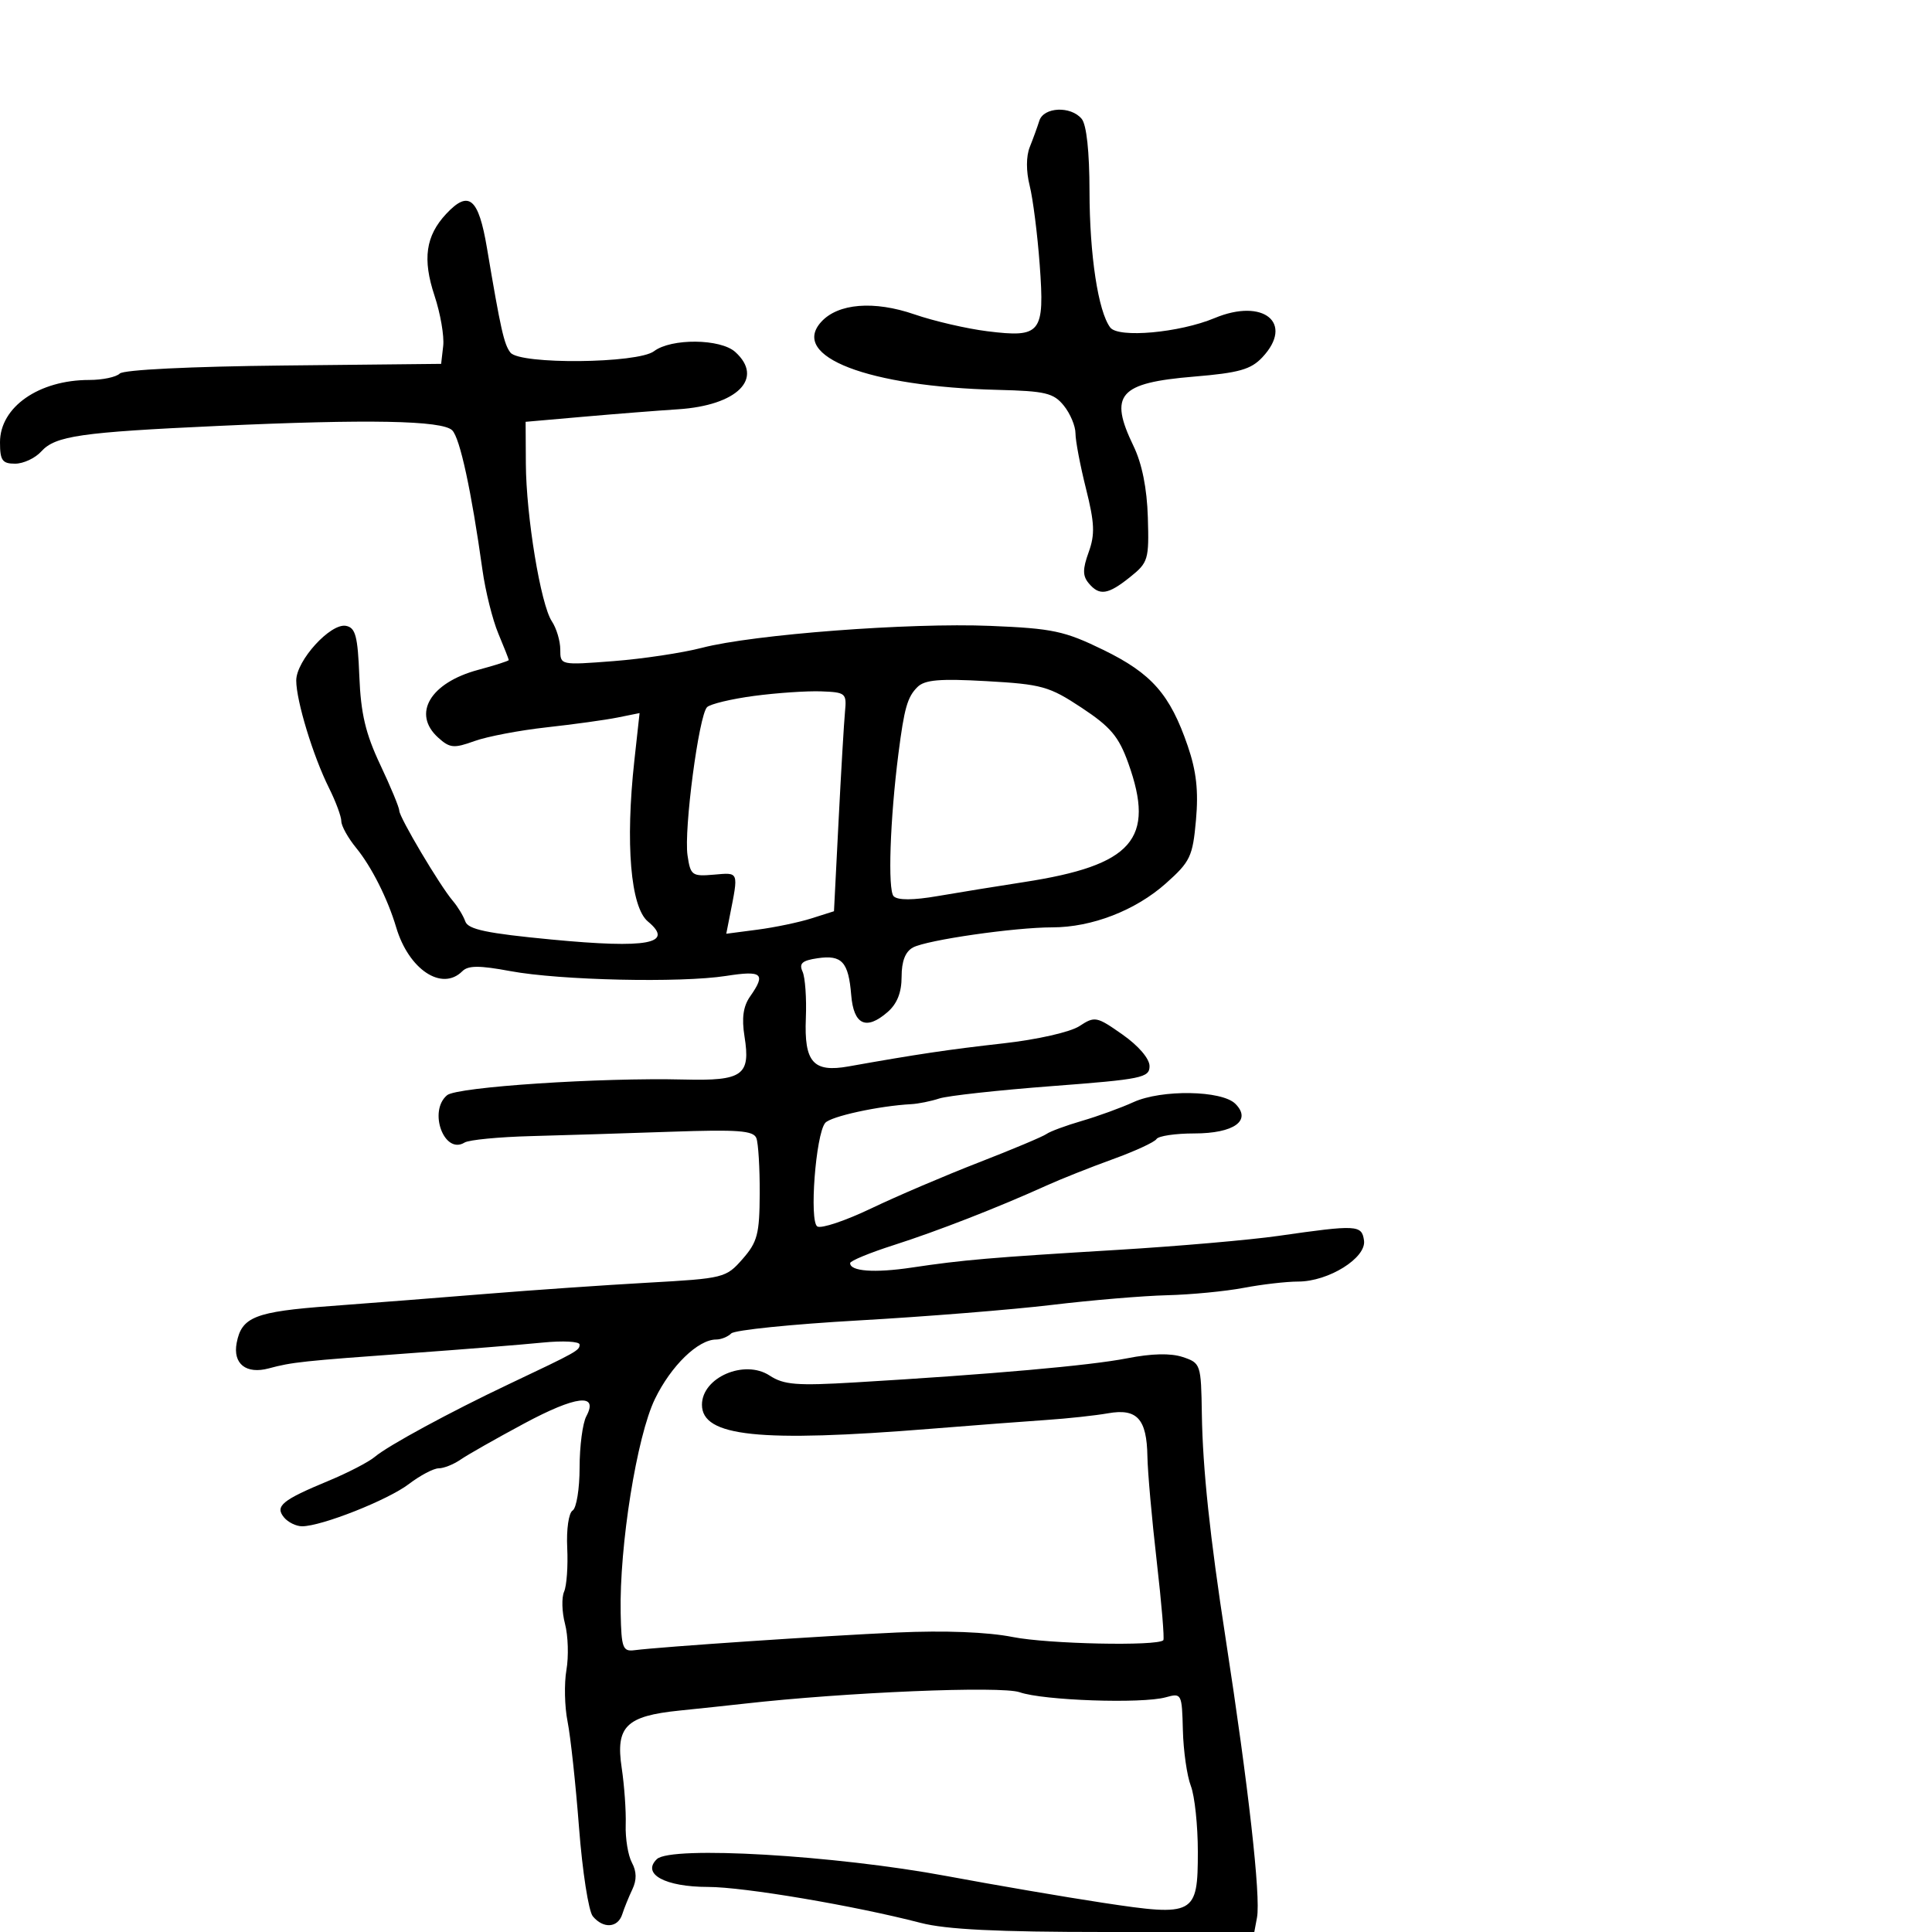 <svg xmlns="http://www.w3.org/2000/svg" width="300" height="300" viewBox="0 0 300 300" version="1.1">
	<path d="M 161.387 18.750 C 161.085 19.712, 160.417 21.550, 159.902 22.833 C 159.328 24.266, 159.323 26.580, 159.888 28.833 C 160.395 30.850, 161.095 36.368, 161.444 41.095 C 162.232 51.755, 161.664 52.475, 153.303 51.435 C 150.111 51.038, 145.025 49.860, 142 48.817 C 135.710 46.649, 130.123 47.101, 127.509 49.990 C 122.644 55.366, 134.803 60.042, 154.938 60.539 C 162.329 60.721, 163.601 61.024, 165.188 62.984 C 166.185 64.215, 167 66.155, 167 67.297 C 167 68.438, 167.734 72.300, 168.632 75.878 C 169.971 81.218, 170.046 82.985, 169.049 85.740 C 168.102 88.359, 168.100 89.416, 169.040 90.548 C 170.709 92.560, 172.028 92.368, 175.472 89.612 C 178.299 87.350, 178.434 86.896, 178.237 80.334 C 178.101 75.826, 177.330 71.990, 176.014 69.266 C 172.146 61.259, 173.719 59.453, 185.411 58.479 C 192.385 57.898, 194.239 57.375, 196.014 55.485 C 201.004 50.173, 196.193 46.221, 188.599 49.394 C 183.150 51.671, 173.658 52.527, 172.398 50.855 C 170.523 48.369, 169.189 39.603, 169.178 29.703 C 169.171 23.543, 168.719 19.366, 167.961 18.453 C 166.272 16.418, 162.060 16.609, 161.387 18.750 M 69.280 33.216 C 66.096 36.627, 65.583 40.230, 67.473 45.919 C 68.389 48.678, 68.995 52.187, 68.820 53.717 L 68.500 56.500 44.044 56.756 C 29.540 56.908, 19.183 57.417, 18.594 58.006 C 18.047 58.553, 15.919 59, 13.865 59 C 6.029 59, 0 63.207, 0 68.674 C 0 71.496, 0.355 72, 2.345 72 C 3.635 72, 5.464 71.144, 6.411 70.099 C 8.597 67.683, 12.499 67.119, 33.820 66.139 C 57.154 65.066, 68.682 65.282, 70.221 66.821 C 71.424 68.024, 73.197 76.212, 74.915 88.500 C 75.376 91.800, 76.484 96.242, 77.377 98.372 C 78.270 100.502, 79 102.356, 79 102.492 C 79 102.629, 76.862 103.314, 74.250 104.015 C 66.794 106.017, 63.949 110.833, 68.036 114.533 C 69.846 116.171, 70.471 116.231, 73.661 115.078 C 75.635 114.364, 80.681 113.403, 84.875 112.941 C 89.069 112.479, 94.033 111.792, 95.906 111.414 L 99.313 110.727 98.501 118.114 C 97.087 130.987, 97.918 140.857, 100.605 143.087 C 104.761 146.536, 100.596 147.318, 85.666 145.893 C 75.595 144.931, 72.688 144.322, 72.252 143.082 C 71.946 142.212, 71.073 140.772, 70.312 139.882 C 68.308 137.538, 62 126.913, 62 125.882 C 62 125.400, 60.671 122.192, 59.047 118.753 C 56.762 113.913, 56.028 110.807, 55.797 105.011 C 55.550 98.771, 55.204 97.465, 53.724 97.182 C 51.328 96.725, 46 102.579, 46 105.668 C 46 108.819, 48.615 117.402, 51.082 122.345 C 52.137 124.459, 53 126.787, 53 127.518 C 53 128.249, 54.041 130.119, 55.314 131.673 C 57.688 134.574, 60.206 139.575, 61.520 144 C 63.466 150.552, 68.624 153.976, 71.786 150.814 C 72.697 149.903, 74.425 149.898, 79.236 150.792 C 86.952 152.227, 105.671 152.645, 112.750 151.541 C 118.368 150.664, 118.967 151.175, 116.480 154.725 C 115.404 156.261, 115.149 158.078, 115.607 160.942 C 116.572 166.981, 115.341 167.857, 106.202 167.629 C 93.257 167.306, 70.971 168.779, 69.429 170.059 C 66.457 172.526, 68.979 179.367, 72.140 177.413 C 72.816 176.996, 77.448 176.547, 82.434 176.415 C 87.420 176.283, 97.215 175.977, 104.200 175.735 C 114.598 175.375, 116.999 175.555, 117.450 176.729 C 117.752 177.518, 117.986 181.389, 117.968 185.332 C 117.941 191.622, 117.615 192.867, 115.305 195.500 C 112.732 198.433, 112.404 198.515, 100.587 199.176 C 93.939 199.548, 82.650 200.330, 75.500 200.913 C 68.350 201.496, 57.471 202.346, 51.325 202.802 C 39.601 203.671, 37.522 204.488, 36.751 208.524 C 36.130 211.771, 38.217 213.427, 41.737 212.482 C 45.361 211.509, 46.890 211.345, 64 210.103 C 71.975 209.525, 81.088 208.792, 84.250 208.476 C 87.412 208.160, 90 208.297, 90 208.781 C 90 209.698, 89.642 209.899, 79 214.938 C 69.932 219.232, 60.250 224.482, 58.214 226.209 C 57.272 227.010, 54.025 228.691, 51 229.947 C 43.781 232.942, 42.651 233.875, 44.110 235.633 C 44.734 236.385, 45.993 237, 46.907 237 C 49.928 237, 60.235 232.923, 63.489 230.440 C 65.249 229.098, 67.334 228, 68.122 228 C 68.910 228, 70.443 227.388, 71.527 226.639 C 72.612 225.890, 77.029 223.383, 81.342 221.067 C 89.462 216.707, 92.985 216.291, 91.043 219.919 C 90.469 220.991, 90 224.572, 90 227.875 C 90 231.179, 89.512 234.184, 88.915 234.553 C 88.305 234.929, 87.938 237.475, 88.078 240.362 C 88.214 243.188, 87.995 246.247, 87.591 247.159 C 87.186 248.072, 87.252 250.322, 87.736 252.159 C 88.219 253.997, 88.318 257.218, 87.954 259.317 C 87.591 261.416, 87.670 265.016, 88.131 267.317 C 88.592 269.618, 89.394 277.040, 89.913 283.811 C 90.432 290.582, 91.394 296.769, 92.051 297.561 C 93.681 299.525, 95.944 299.371, 96.622 297.250 C 96.930 296.288, 97.636 294.544, 98.193 293.375 C 98.887 291.916, 98.864 290.614, 98.118 289.220 C 97.520 288.104, 97.089 285.460, 97.159 283.345 C 97.229 281.230, 96.948 277.250, 96.535 274.500 C 95.572 268.091, 97.216 266.462, 105.500 265.617 C 108.800 265.281, 113.300 264.802, 115.500 264.554 C 131.320 262.767, 155.463 261.762, 158.335 262.771 C 161.993 264.056, 177.307 264.585, 181.014 263.556 C 183.481 262.870, 183.531 262.966, 183.677 268.678 C 183.759 271.880, 184.315 275.767, 184.913 277.315 C 185.511 278.863, 186 283.460, 186 287.530 C 186 297.358, 185.502 297.626, 171.233 295.460 C 165.330 294.564, 154.425 292.698, 147 291.313 C 129.651 288.078, 104.180 286.589, 102 288.682 C 99.594 290.992, 103.285 293, 109.941 293.002 C 115.487 293.003, 132.613 295.898, 142.960 298.583 C 146.909 299.608, 154.835 300, 171.594 300 L 194.767 300 195.187 297.750 C 195.787 294.536, 193.856 277.354, 190.326 254.500 C 187.868 238.578, 186.755 228.092, 186.623 219.584 C 186.502 211.822, 186.445 211.651, 183.662 210.722 C 181.790 210.097, 178.843 210.164, 175.010 210.918 C 169.294 212.043, 153.899 213.407, 132.799 214.659 C 123.695 215.200, 121.711 215.041, 119.504 213.594 C 115.597 211.035, 109 213.885, 109 218.132 C 109 223.072, 117.887 224.006, 144.500 221.862 C 151.100 221.331, 159.200 220.713, 162.500 220.490 C 165.800 220.267, 170.100 219.801, 172.056 219.455 C 176.561 218.659, 178.074 220.318, 178.170 226.162 C 178.210 228.548, 178.860 235.865, 179.615 242.423 C 180.370 248.980, 180.831 254.502, 180.639 254.694 C 179.692 255.641, 162.738 255.282, 157.278 254.199 C 153.333 253.417, 146.748 253.160, 139.278 253.496 C 128.003 254.004, 102.695 255.710, 98.500 256.245 C 96.705 256.474, 96.487 255.884, 96.377 250.500 C 96.163 240.030, 98.885 223.020, 101.701 217.224 C 104.203 212.075, 108.401 208, 111.204 208 C 111.972 208, 113.027 207.573, 113.550 207.052 C 114.072 206.530, 122.968 205.623, 133.318 205.036 C 143.668 204.449, 157.168 203.365, 163.318 202.628 C 169.468 201.891, 177.526 201.213, 181.225 201.123 C 184.924 201.032, 190.273 200.517, 193.111 199.979 C 195.950 199.440, 199.761 199, 201.579 199 C 206.295 199, 212.188 195.322, 211.803 192.620 C 211.456 190.194, 210.730 190.155, 198.500 191.909 C 194.100 192.540, 182.850 193.518, 173.500 194.083 C 153.669 195.280, 149.584 195.631, 141.564 196.829 C 135.784 197.692, 131.990 197.416, 132.010 196.133 C 132.016 195.785, 135.053 194.531, 138.760 193.346 C 145.517 191.187, 155.020 187.483, 162.500 184.091 C 164.700 183.094, 169.322 181.257, 172.771 180.009 C 176.220 178.761, 179.284 177.349, 179.580 176.870 C 179.876 176.392, 182.511 176, 185.437 176 C 191.626 176, 194.418 173.990, 191.828 171.399 C 189.728 169.299, 180.367 169.147, 176 171.142 C 174.075 172.021, 170.475 173.330, 168 174.051 C 165.525 174.771, 163.050 175.687, 162.500 176.085 C 161.950 176.484, 157.225 178.470, 152 180.499 C 146.775 182.527, 139.239 185.747, 135.253 187.654 C 131.267 189.561, 127.514 190.817, 126.913 190.446 C 125.644 189.662, 126.663 176.193, 128.128 174.377 C 128.948 173.361, 136.431 171.725, 141.500 171.453 C 142.600 171.395, 144.559 170.998, 145.853 170.573 C 147.146 170.148, 155.021 169.283, 163.353 168.650 C 177.318 167.590, 178.500 167.348, 178.500 165.548 C 178.500 164.390, 176.793 162.395, 174.305 160.647 C 170.286 157.822, 170.005 157.767, 167.615 159.332 C 166.200 160.260, 161.095 161.419, 155.811 162.012 C 147.318 162.965, 142.426 163.693, 131.758 165.593 C 126.279 166.568, 124.852 164.952, 125.133 158.088 C 125.258 155.014, 125.028 151.768, 124.620 150.872 C 124.041 149.599, 124.550 149.146, 126.959 148.793 C 130.729 148.239, 131.756 149.364, 132.175 154.504 C 132.553 159.134, 134.485 160.048, 137.806 157.169 C 139.305 155.868, 140 154.127, 140 151.668 C 140 149.244, 140.580 147.760, 141.777 147.119 C 143.938 145.963, 157.541 144, 163.394 144 C 169.542 144, 176.322 141.376, 181.043 137.169 C 184.828 133.796, 185.204 133.003, 185.711 127.335 C 186.116 122.810, 185.776 119.752, 184.433 115.835 C 181.685 107.817, 178.833 104.573, 171.314 100.909 C 165.284 97.972, 163.467 97.586, 153.768 97.187 C 141.229 96.670, 116.984 98.515, 109 100.592 C 105.975 101.380, 99.787 102.310, 95.250 102.659 C 87.010 103.294, 87 103.292, 87 100.870 C 87 99.536, 86.410 97.557, 85.689 96.473 C 83.959 93.870, 81.700 80.169, 81.654 72 L 81.618 65.500 90.559 64.714 C 95.477 64.281, 102.105 63.759, 105.290 63.553 C 114.497 62.956, 118.696 58.750, 114.171 54.655 C 111.878 52.580, 104.239 52.505, 101.559 54.532 C 99.019 56.453, 80.742 56.631, 79.261 54.750 C 78.267 53.486, 77.748 51.176, 75.615 38.508 C 74.304 30.721, 72.790 29.456, 69.280 33.216 M 142.450 106.693 C 140.899 108.244, 140.416 109.938, 139.511 117 C 138.199 127.235, 137.831 138.231, 138.768 139.168 C 139.410 139.810, 141.783 139.800, 145.625 139.138 C 148.856 138.582, 154.875 137.606, 159 136.970 C 175.883 134.366, 179.435 130.316, 175.200 118.500 C 173.720 114.372, 172.457 112.872, 167.954 109.897 C 162.922 106.572, 161.781 106.253, 153.199 105.769 C 145.887 105.357, 143.588 105.555, 142.450 106.693 M 117.093 108.061 C 113.570 108.530, 110.283 109.317, 109.790 109.810 C 108.515 111.085, 106.174 128.848, 106.758 132.814 C 107.218 135.942, 107.450 136.111, 110.873 135.814 C 114.781 135.476, 114.697 135.255, 113.316 142.246 L 112.774 144.993 117.637 144.356 C 120.312 144.006, 124.075 143.220, 126 142.608 L 129.500 141.497 130.212 127.499 C 130.604 119.799, 131.054 112.150, 131.212 110.500 C 131.487 107.639, 131.315 107.493, 127.500 107.354 C 125.300 107.274, 120.617 107.592, 117.093 108.061" stroke="none" fill="black" fill-rule="evenodd"/>
</svg>